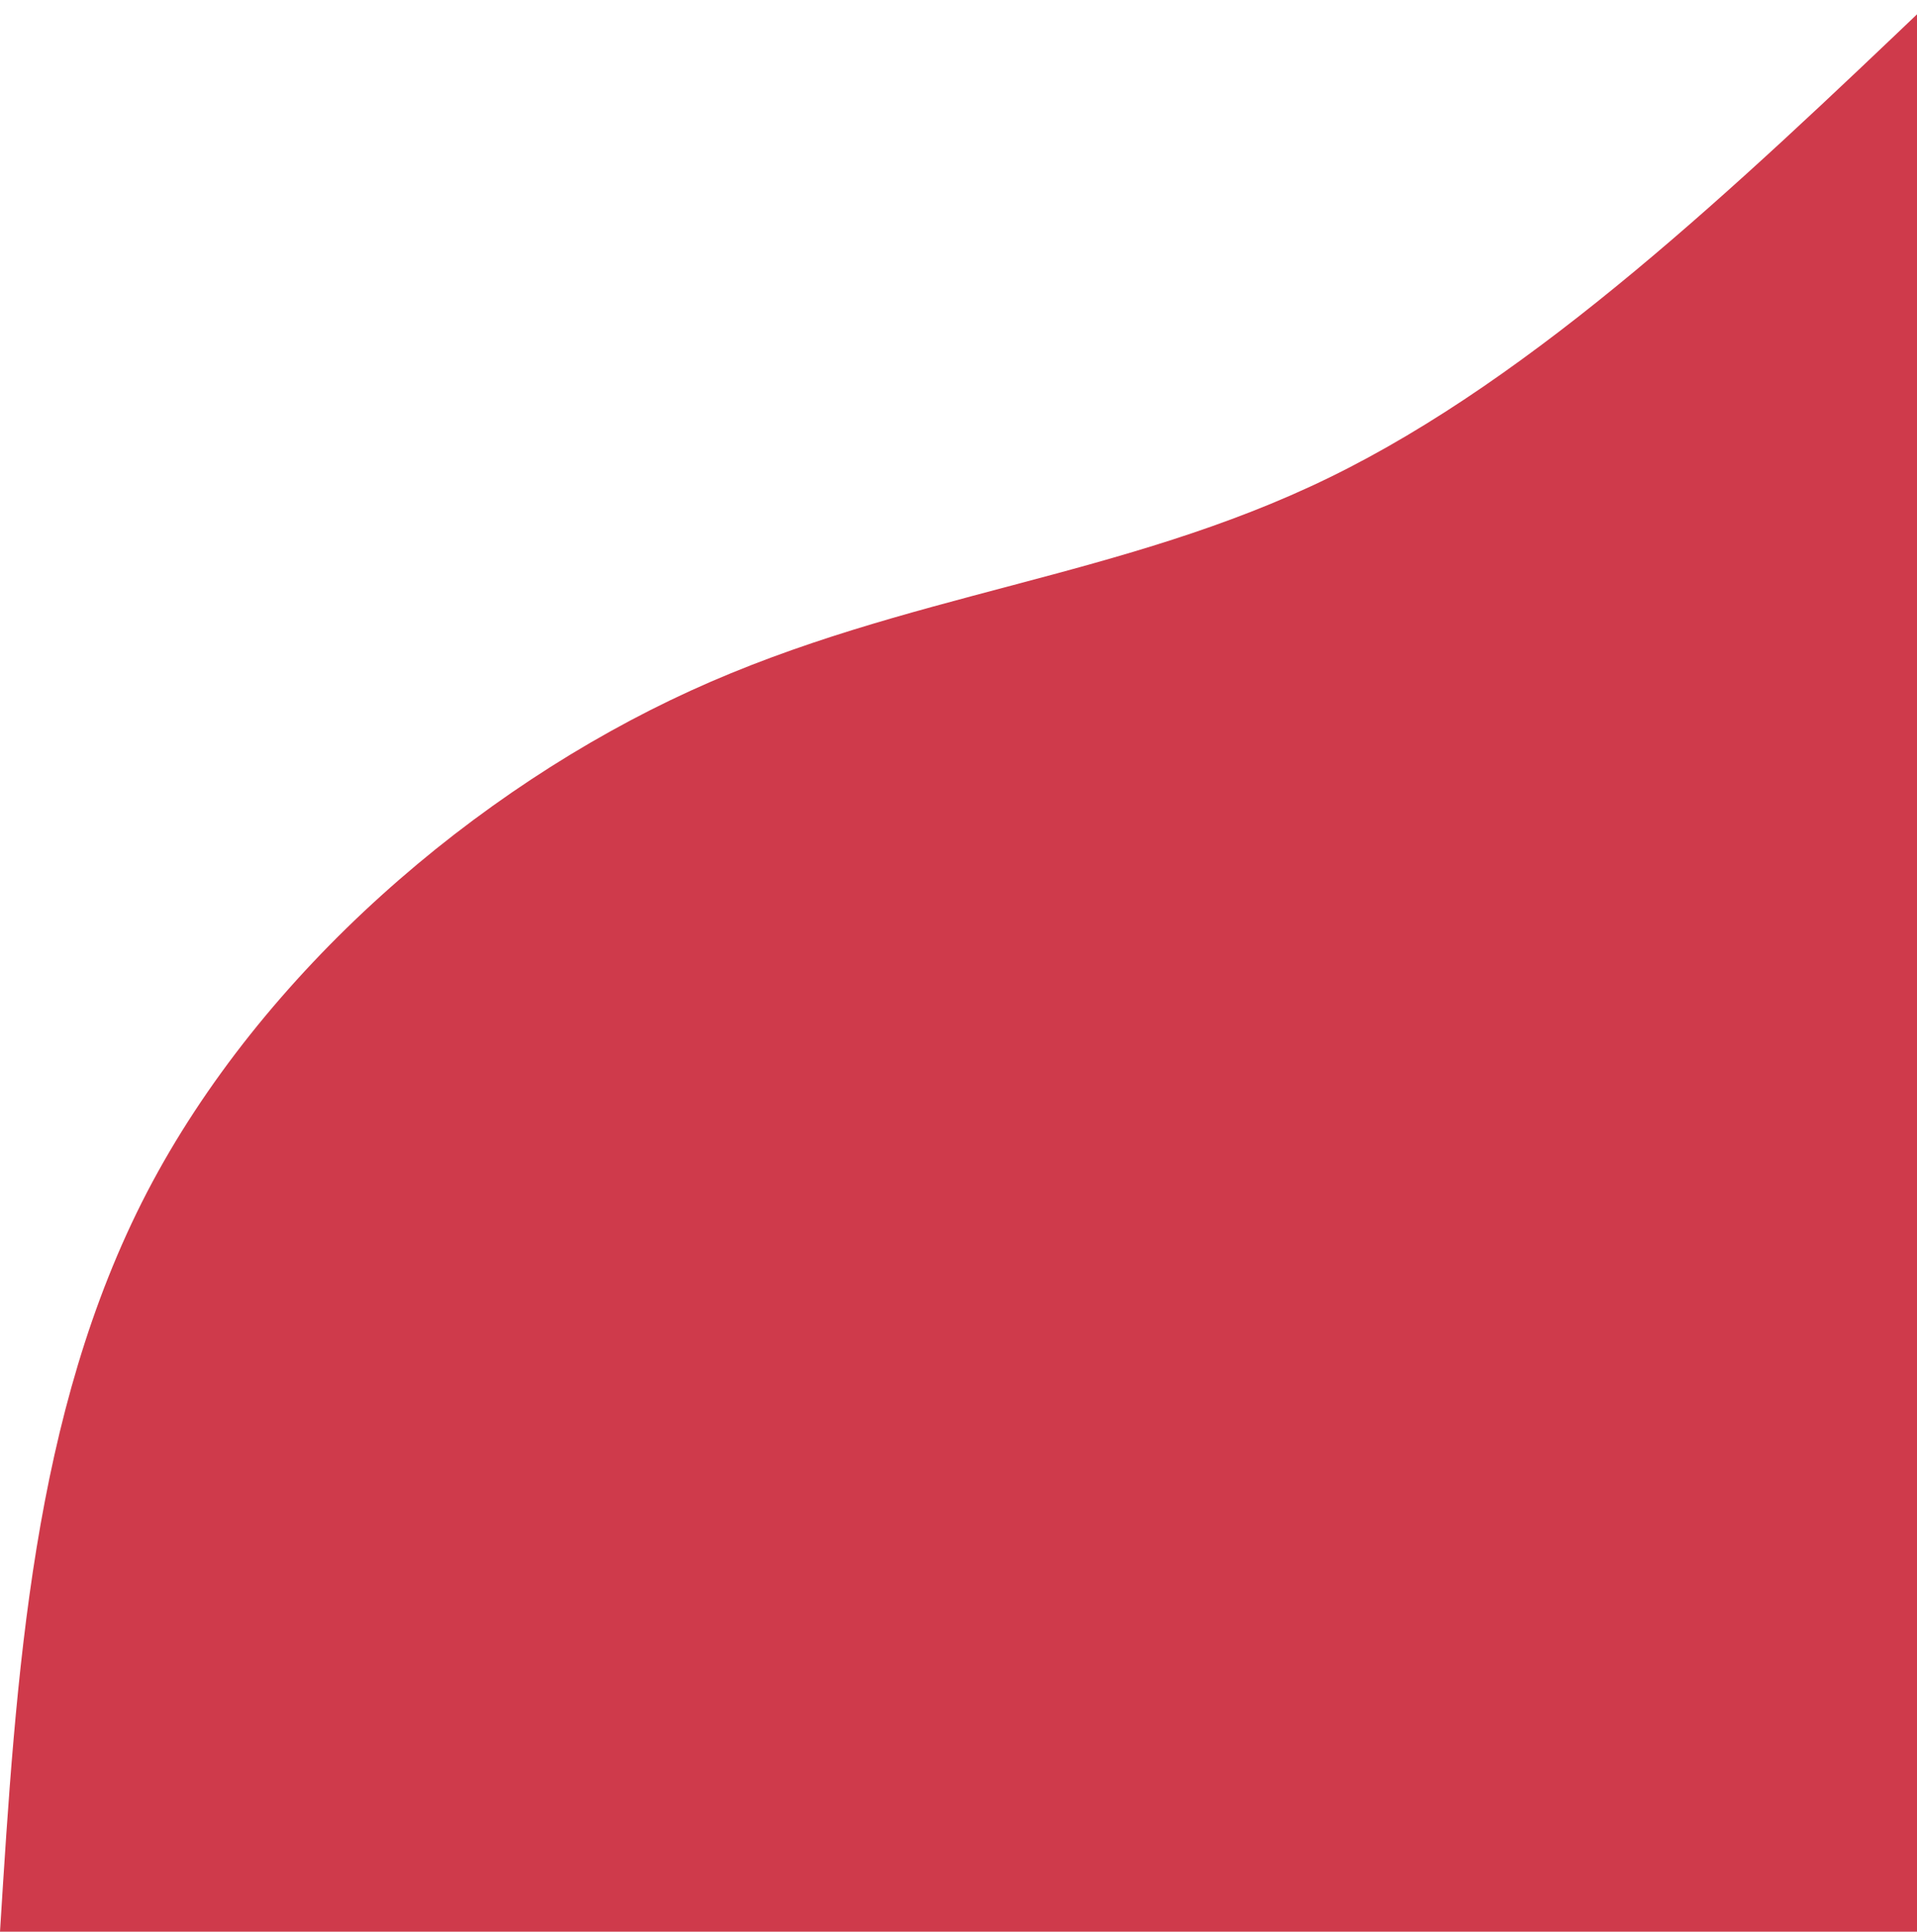 <svg width="765" height="771" viewBox="0 0 765 771" fill="none" xmlns="http://www.w3.org/2000/svg">
<path d="M0 771C6.473 667.629 12.945 564.067 58.634 475.926C104.513 387.784 189.799 314.873 275.656 275.656C361.513 236.44 447.941 230.919 530.562 190.561C613.183 150.202 692.187 75.196 771 0V771H0Z" fill="#CF3A4B"/>
</svg>
